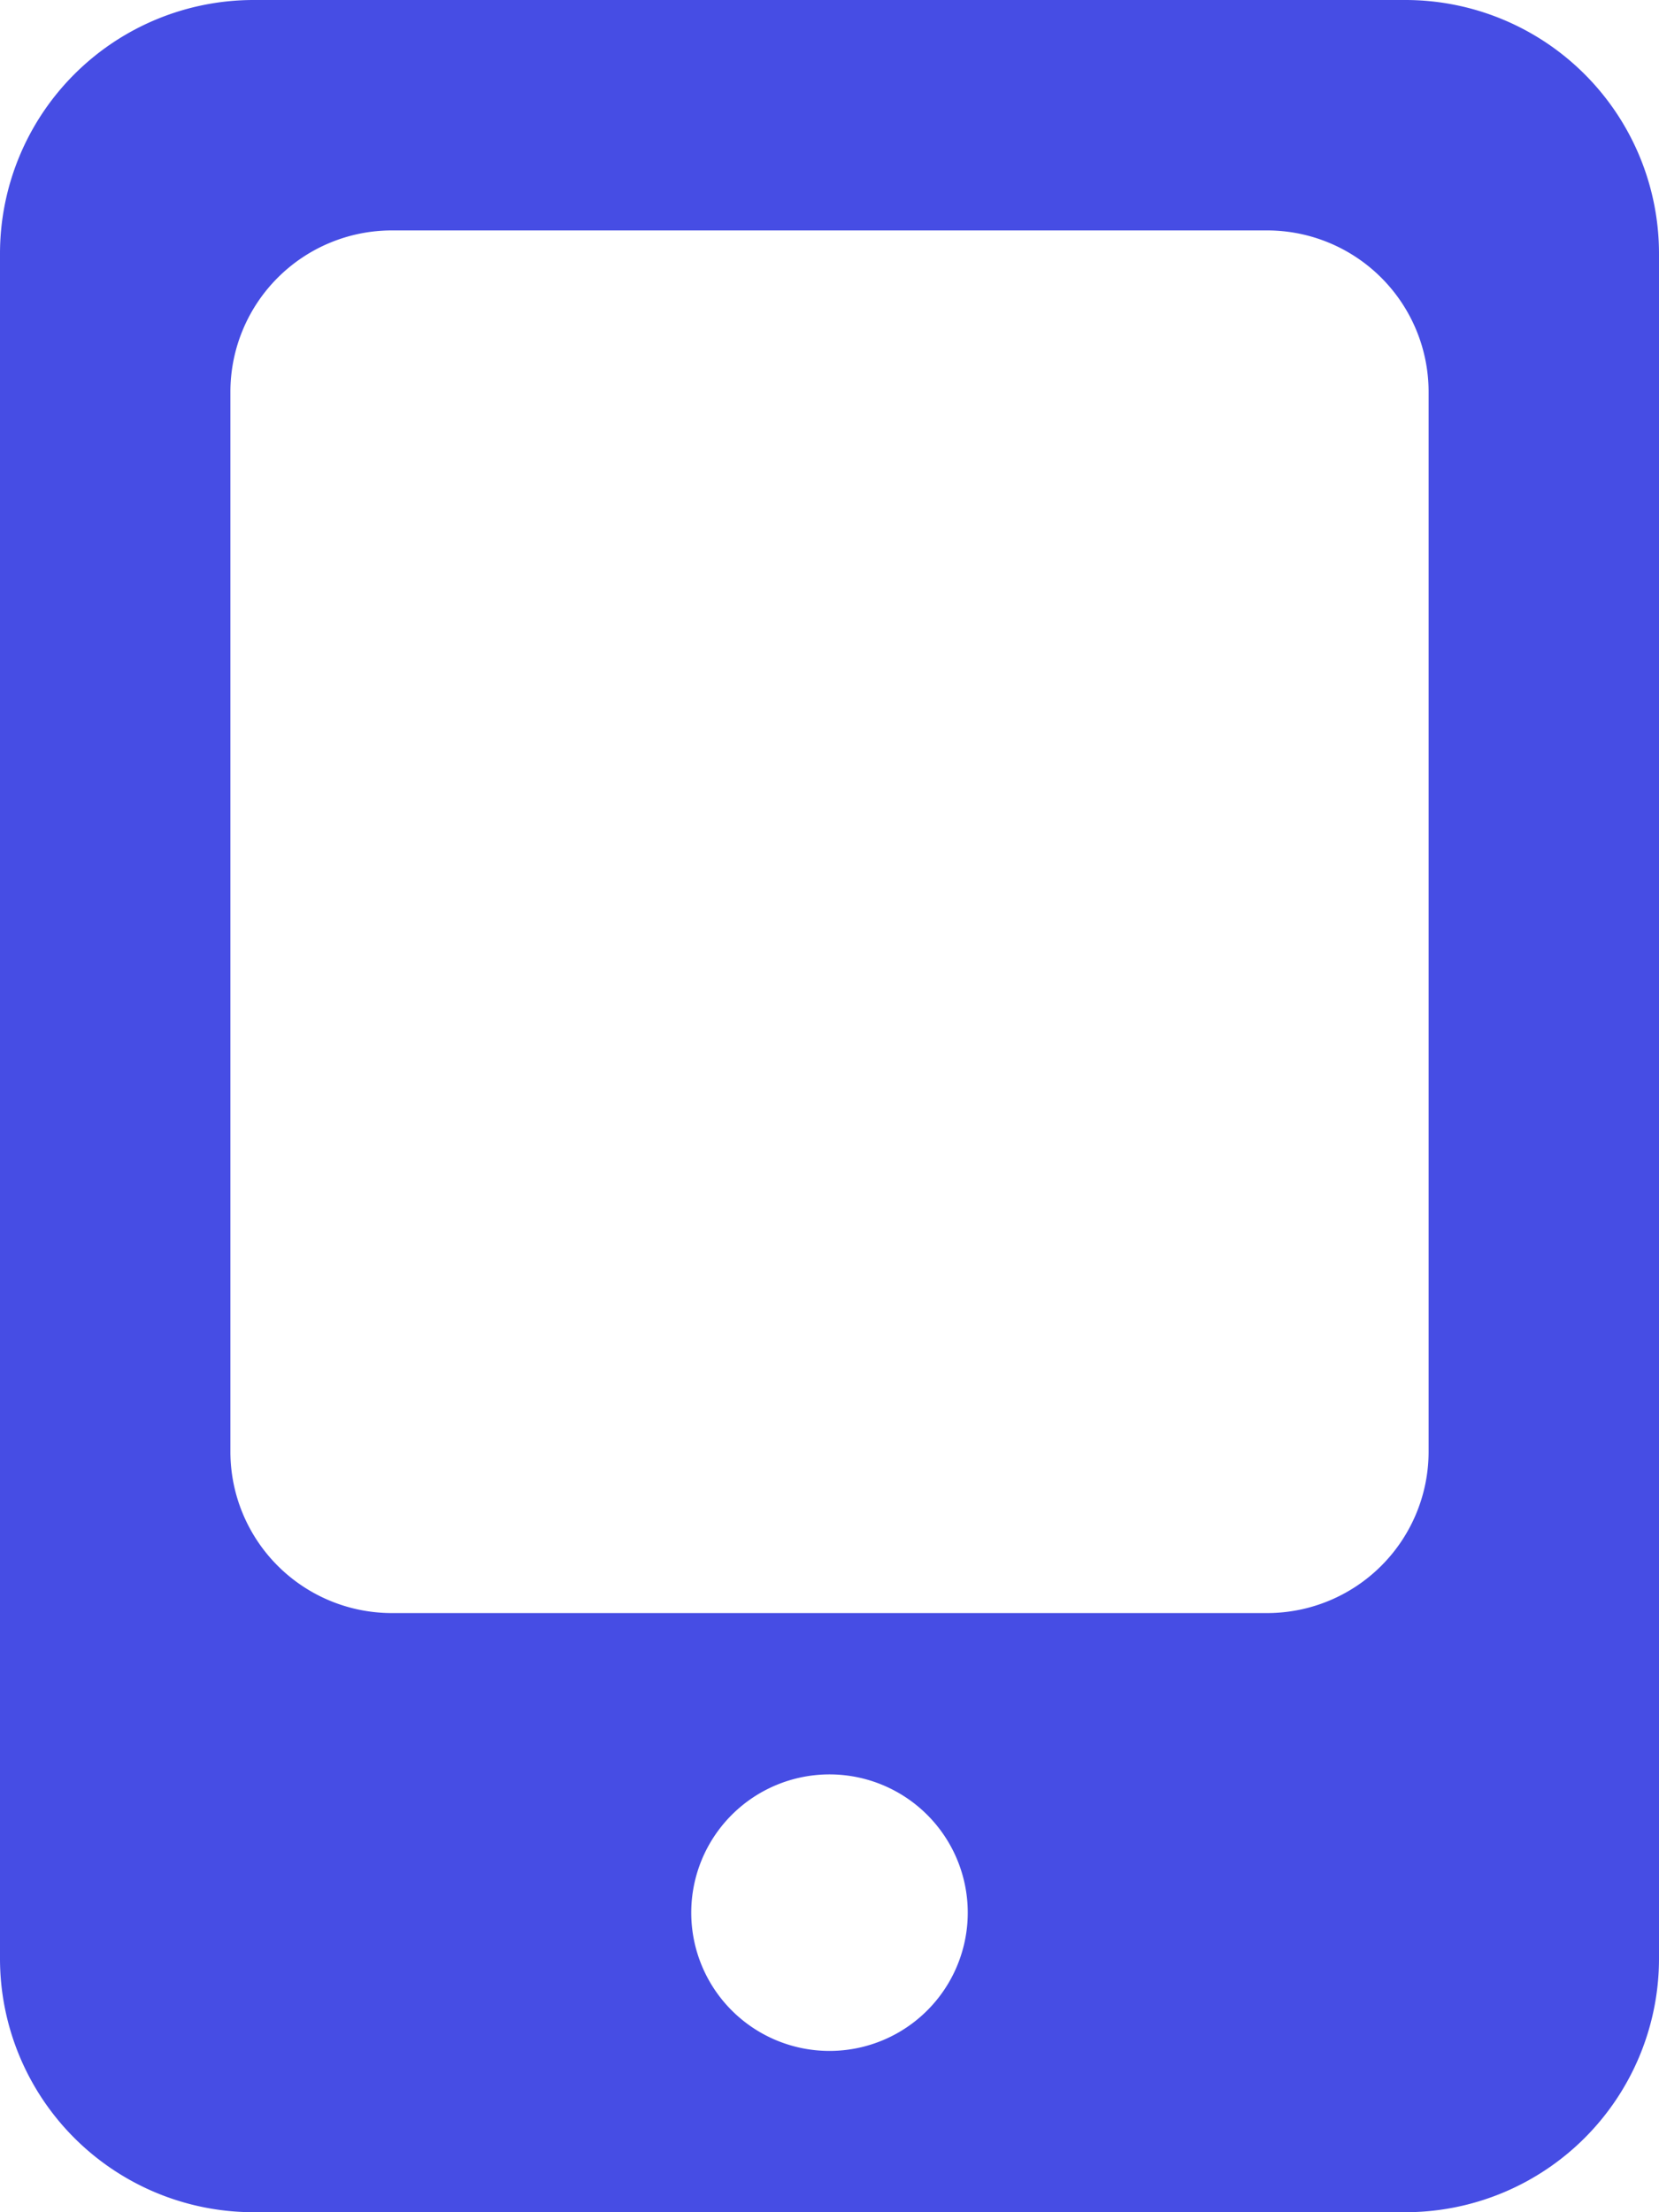 <svg xmlns="http://www.w3.org/2000/svg" viewBox="0 0 384 512"><defs><style>.cls-1{fill:#464de4;}</style></defs><title>total-devices</title><g id="Layer_2" data-name="Layer 2"><g id="bold"><path class="cls-1" d="M325.33,0H58.67A58.71,58.71,0,0,0,0,58.67V453.33A58.71,58.71,0,0,0,58.67,512H325.33A58.71,58.71,0,0,0,384,453.33V58.67A58.71,58.71,0,0,0,325.33,0ZM192,474.67a32,32,0,1,1,32-32A32,32,0,0,1,192,474.67ZM330.67,336a37.37,37.37,0,0,1-37.34,37.33H90.67A37.37,37.37,0,0,1,53.33,336V90.67A37.38,37.38,0,0,1,90.67,53.33H293.33a37.38,37.38,0,0,1,37.34,37.34Z"/></g></g></svg>